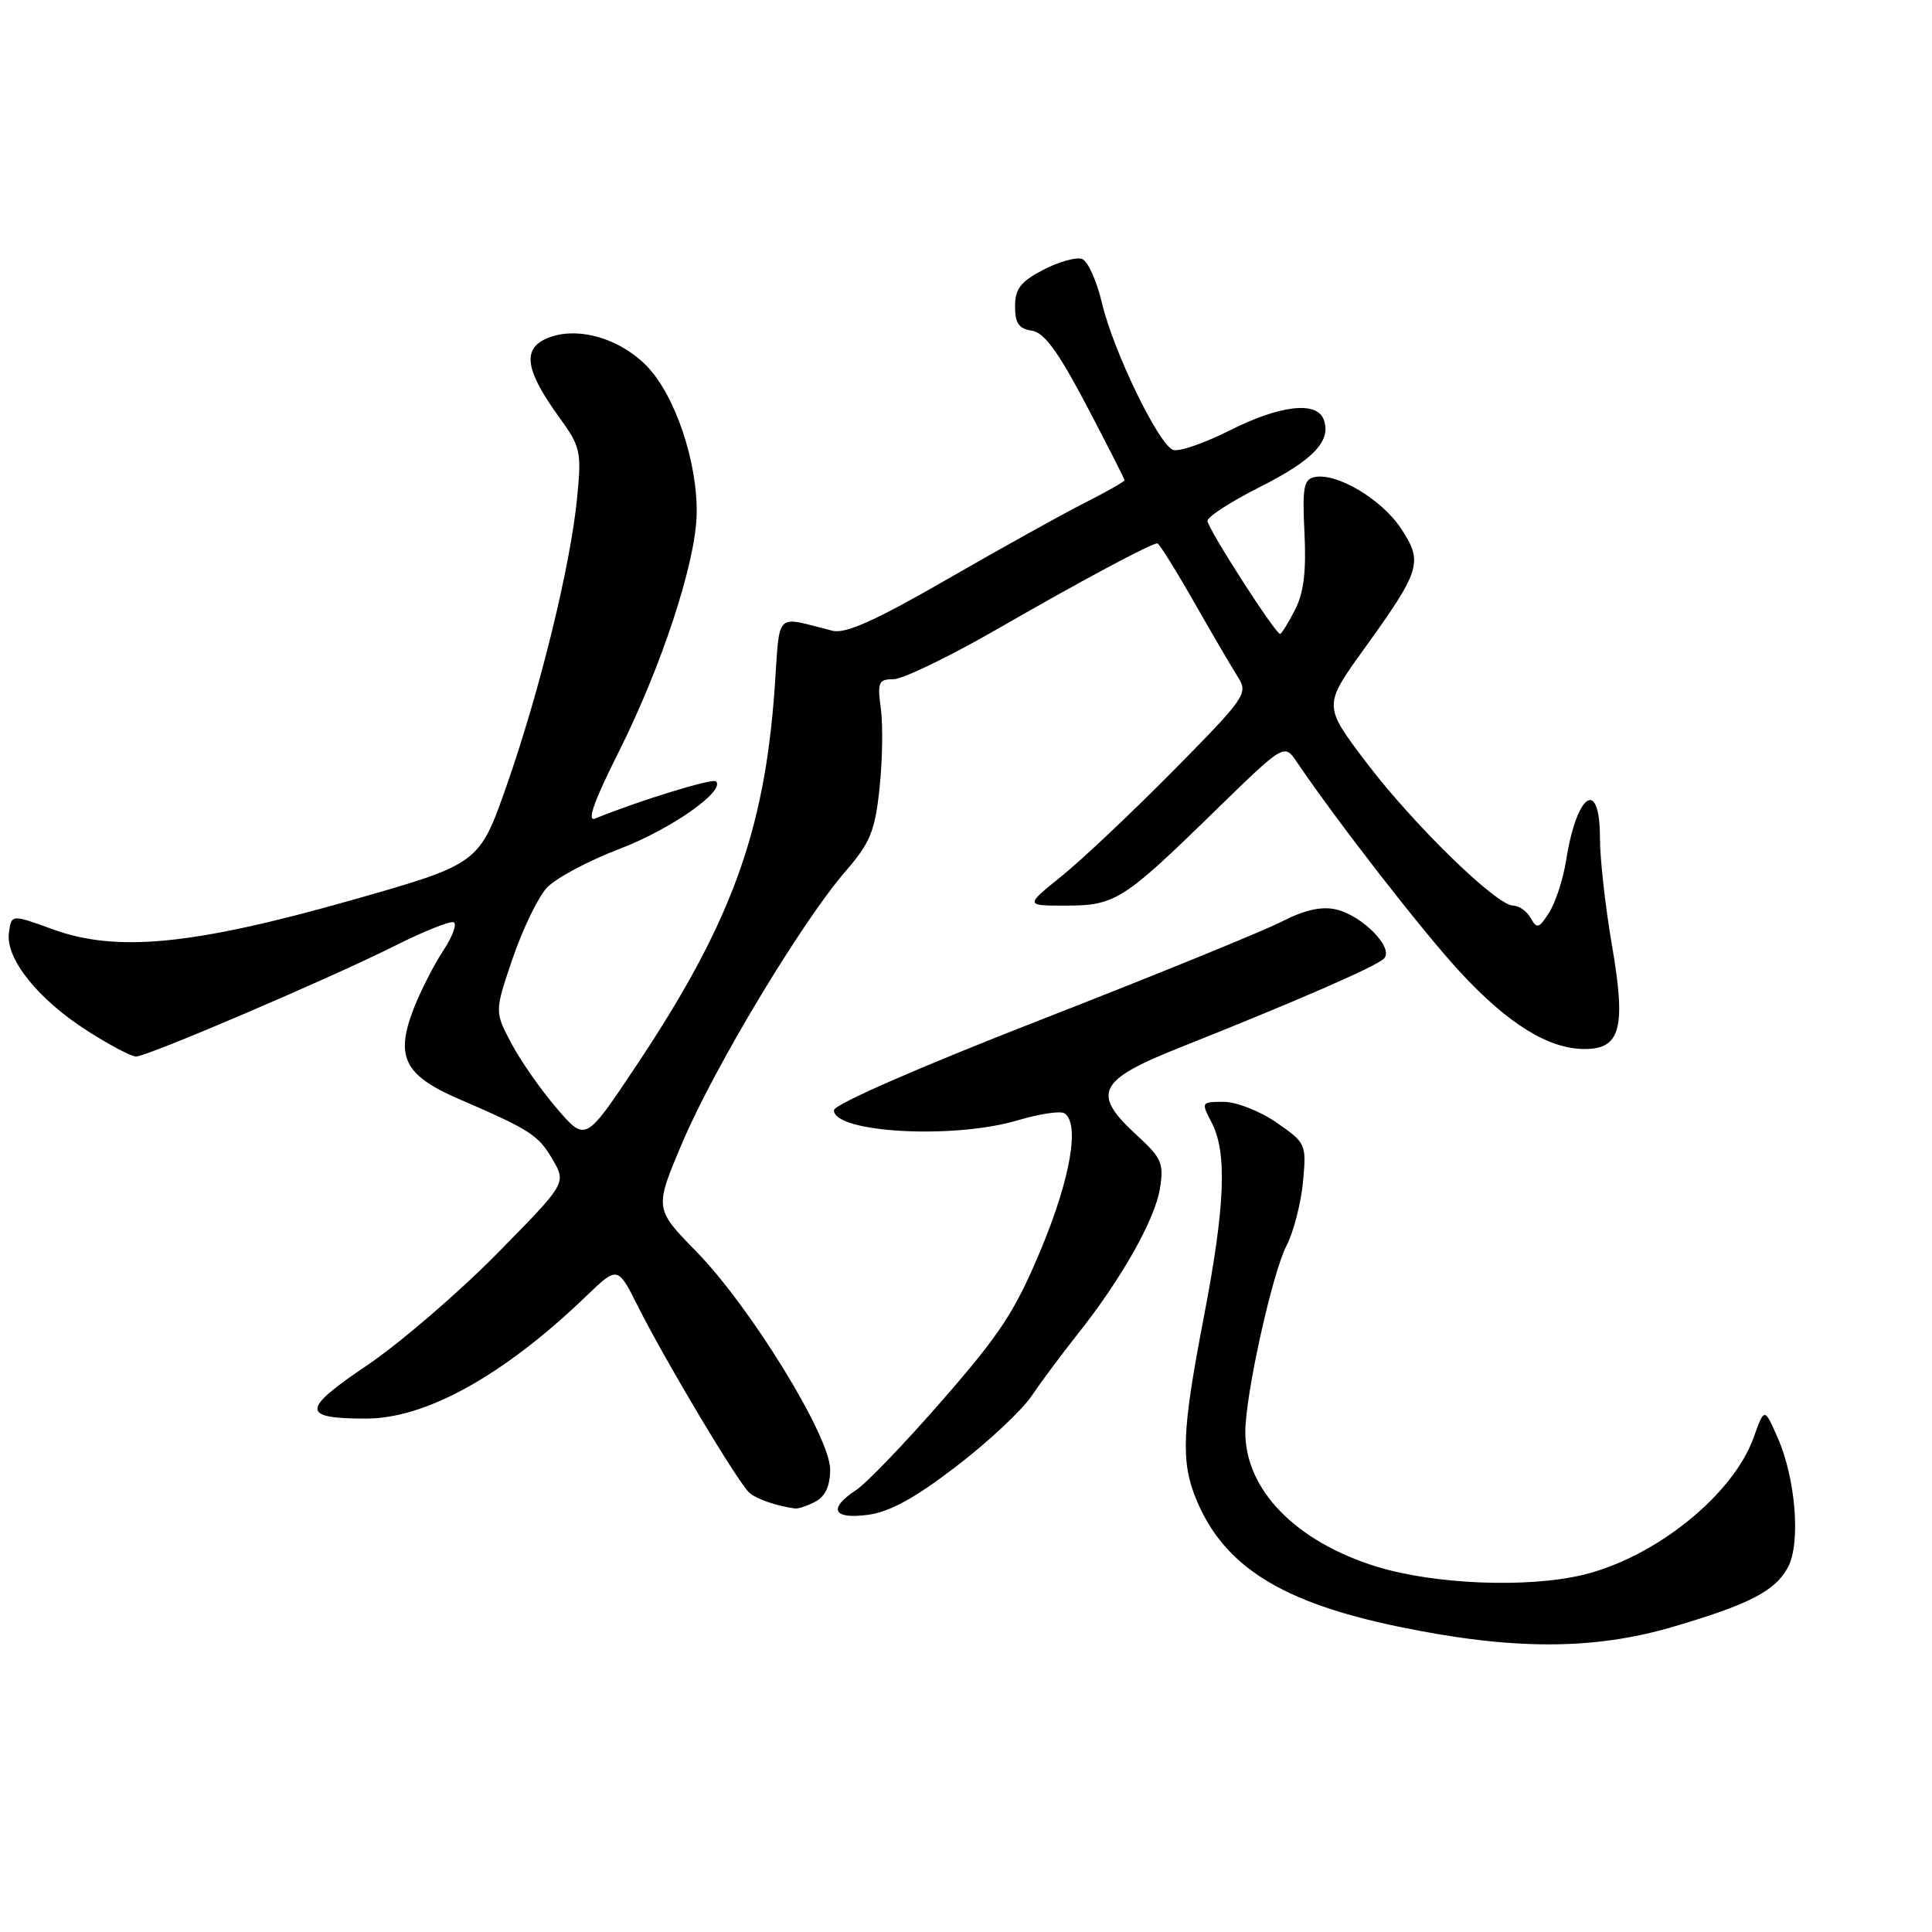 <?xml version="1.0" encoding="UTF-8" standalone="no"?>
<!DOCTYPE svg PUBLIC "-//W3C//DTD SVG 1.1//EN" "http://www.w3.org/Graphics/SVG/1.1/DTD/svg11.dtd" >
<svg xmlns="http://www.w3.org/2000/svg" xmlns:xlink="http://www.w3.org/1999/xlink" version="1.1" viewBox="0 0 256 256">
 <g >
 <path fill="currentColor"
d=" M 221.61 215.58 C 231.83 212.58 235.22 210.82 236.92 207.66 C 238.62 204.47 237.94 195.93 235.55 190.50 C 233.79 186.50 233.79 186.50 232.37 190.47 C 229.65 198.08 219.34 206.38 209.74 208.68 C 202.40 210.44 190.10 209.95 182.45 207.60 C 171.69 204.28 164.98 197.40 165.01 189.72 C 165.03 184.74 168.58 168.71 170.47 165.06 C 171.40 163.25 172.38 159.46 172.65 156.64 C 173.12 151.58 173.06 151.46 169.15 148.75 C 166.96 147.23 163.83 146.00 162.15 146.00 C 159.16 146.00 159.14 146.04 160.55 148.75 C 162.63 152.72 162.34 159.83 159.51 174.54 C 156.60 189.66 156.44 193.71 158.55 198.78 C 162.22 207.56 169.83 212.33 185.26 215.53 C 200.29 218.66 211.08 218.67 221.61 215.58 Z  M 126.66 194.34 C 130.86 191.13 135.36 186.93 136.67 185.00 C 137.97 183.08 140.72 179.39 142.77 176.81 C 148.53 169.57 153.02 161.64 153.69 157.53 C 154.24 154.15 153.94 153.46 150.65 150.44 C 144.59 144.89 145.44 143.14 156.28 138.83 C 171.76 132.67 182.33 128.07 183.38 127.02 C 184.77 125.63 180.48 121.26 176.96 120.49 C 175.06 120.07 172.77 120.60 169.83 122.12 C 167.45 123.35 153.12 129.19 138.00 135.09 C 121.67 141.46 110.50 146.35 110.50 147.11 C 110.50 150.10 126.35 150.98 134.84 148.45 C 137.70 147.60 140.48 147.18 141.02 147.51 C 143.11 148.80 141.87 156.07 137.97 165.46 C 134.54 173.69 132.59 176.69 124.91 185.49 C 119.95 191.19 114.79 196.56 113.44 197.44 C 109.68 199.91 110.37 201.35 115.02 200.72 C 117.88 200.34 121.23 198.51 126.66 194.34 Z  M 108.07 198.96 C 109.36 198.27 110.00 196.87 110.00 194.71 C 110.00 190.35 99.46 173.19 92.25 165.82 C 86.70 160.14 86.70 160.14 90.45 151.32 C 94.66 141.40 106.25 122.14 112.02 115.47 C 115.31 111.67 115.93 110.17 116.54 104.47 C 116.93 100.84 117.01 96.10 116.72 93.94 C 116.24 90.38 116.41 90.00 118.40 90.00 C 119.61 90.00 125.75 87.03 132.05 83.41 C 143.27 76.95 152.51 72.00 153.36 72.00 C 153.59 72.00 155.77 75.49 158.20 79.75 C 160.63 84.01 163.26 88.51 164.05 89.74 C 165.41 91.89 165.02 92.44 155.49 102.10 C 149.99 107.66 143.32 113.96 140.66 116.10 C 135.82 120.00 135.82 120.00 141.19 120.00 C 147.75 120.00 148.85 119.30 160.83 107.61 C 170.17 98.50 170.17 98.50 171.83 100.96 C 177.33 109.06 188.50 123.42 193.50 128.83 C 199.86 135.70 205.21 139.00 209.98 139.00 C 214.75 139.00 215.48 136.19 213.58 125.17 C 212.71 120.13 212.00 113.75 212.00 111.00 C 212.00 103.01 208.93 105.06 207.52 114.00 C 207.13 116.47 206.12 119.58 205.28 120.90 C 203.93 123.03 203.64 123.12 202.83 121.65 C 202.32 120.74 201.27 120.00 200.51 120.00 C 198.30 120.00 187.29 109.26 181.04 101.03 C 175.34 93.50 175.34 93.50 180.74 86.00 C 188.29 75.51 188.60 74.50 185.62 70.00 C 183.07 66.15 177.15 62.63 174.21 63.21 C 172.75 63.50 172.55 64.58 172.85 70.63 C 173.10 75.77 172.75 78.59 171.57 80.86 C 170.68 82.59 169.80 84.00 169.62 84.00 C 168.99 84.00 160.00 70.01 160.00 69.02 C 160.00 68.47 163.13 66.45 166.96 64.52 C 174.05 60.95 176.47 58.38 175.39 55.57 C 174.44 53.11 169.56 53.69 162.87 57.07 C 159.53 58.75 156.18 59.90 155.43 59.61 C 153.50 58.87 147.51 46.50 146.02 40.17 C 145.33 37.24 144.15 34.61 143.39 34.32 C 142.64 34.03 140.33 34.67 138.26 35.74 C 135.23 37.32 134.50 38.26 134.50 40.60 C 134.50 42.83 135.01 43.57 136.71 43.81 C 138.36 44.05 140.18 46.53 143.96 53.71 C 146.73 58.98 149.00 63.44 149.00 63.63 C 149.00 63.81 146.64 65.16 143.75 66.62 C 140.86 68.08 132.68 72.62 125.57 76.72 C 116.01 82.23 112.04 84.01 110.32 83.58 C 102.53 81.63 103.38 80.79 102.65 91.16 C 101.29 110.33 96.83 122.47 84.19 141.39 C 77.58 151.29 77.58 151.29 73.80 146.89 C 71.72 144.48 69.00 140.60 67.77 138.27 C 65.53 134.05 65.53 134.05 67.93 126.99 C 69.26 123.11 71.29 118.90 72.46 117.63 C 73.64 116.37 77.95 114.06 82.05 112.50 C 88.87 109.90 96.15 104.81 94.87 103.53 C 94.42 103.09 84.63 106.10 78.86 108.46 C 77.73 108.92 78.68 106.21 81.95 99.70 C 87.66 88.32 92.16 74.63 92.31 68.21 C 92.47 61.24 89.41 52.21 85.60 48.40 C 81.86 44.66 76.15 43.15 72.32 44.90 C 69.18 46.33 69.67 49.18 74.09 55.28 C 76.94 59.22 77.07 59.82 76.47 65.98 C 75.60 74.93 71.56 91.41 67.17 103.99 C 63.50 114.47 63.50 114.47 46.50 119.30 C 25.59 125.23 15.45 126.22 7.00 123.14 C 1.50 121.14 1.50 121.14 1.18 123.63 C 0.74 127.05 5.02 132.40 11.57 136.59 C 14.50 138.46 17.40 140.00 18.01 140.00 C 19.50 140.00 43.79 129.61 52.33 125.32 C 56.09 123.43 59.59 122.03 60.09 122.20 C 60.60 122.37 59.98 124.08 58.71 126.00 C 57.44 127.93 55.66 131.44 54.75 133.82 C 52.37 140.06 53.62 142.51 60.75 145.60 C 70.29 149.72 71.33 150.39 73.23 153.65 C 75.05 156.78 75.05 156.78 65.78 166.19 C 60.67 171.37 52.96 177.99 48.63 180.92 C 39.90 186.80 39.88 187.97 48.50 187.97 C 56.44 187.98 66.76 182.24 77.67 171.75 C 81.84 167.74 81.84 167.74 84.54 173.12 C 88.31 180.61 97.96 196.73 99.35 197.85 C 100.37 198.68 102.91 199.54 105.32 199.88 C 105.76 199.95 107.00 199.53 108.07 198.96 Z "/>
</g>
</svg>